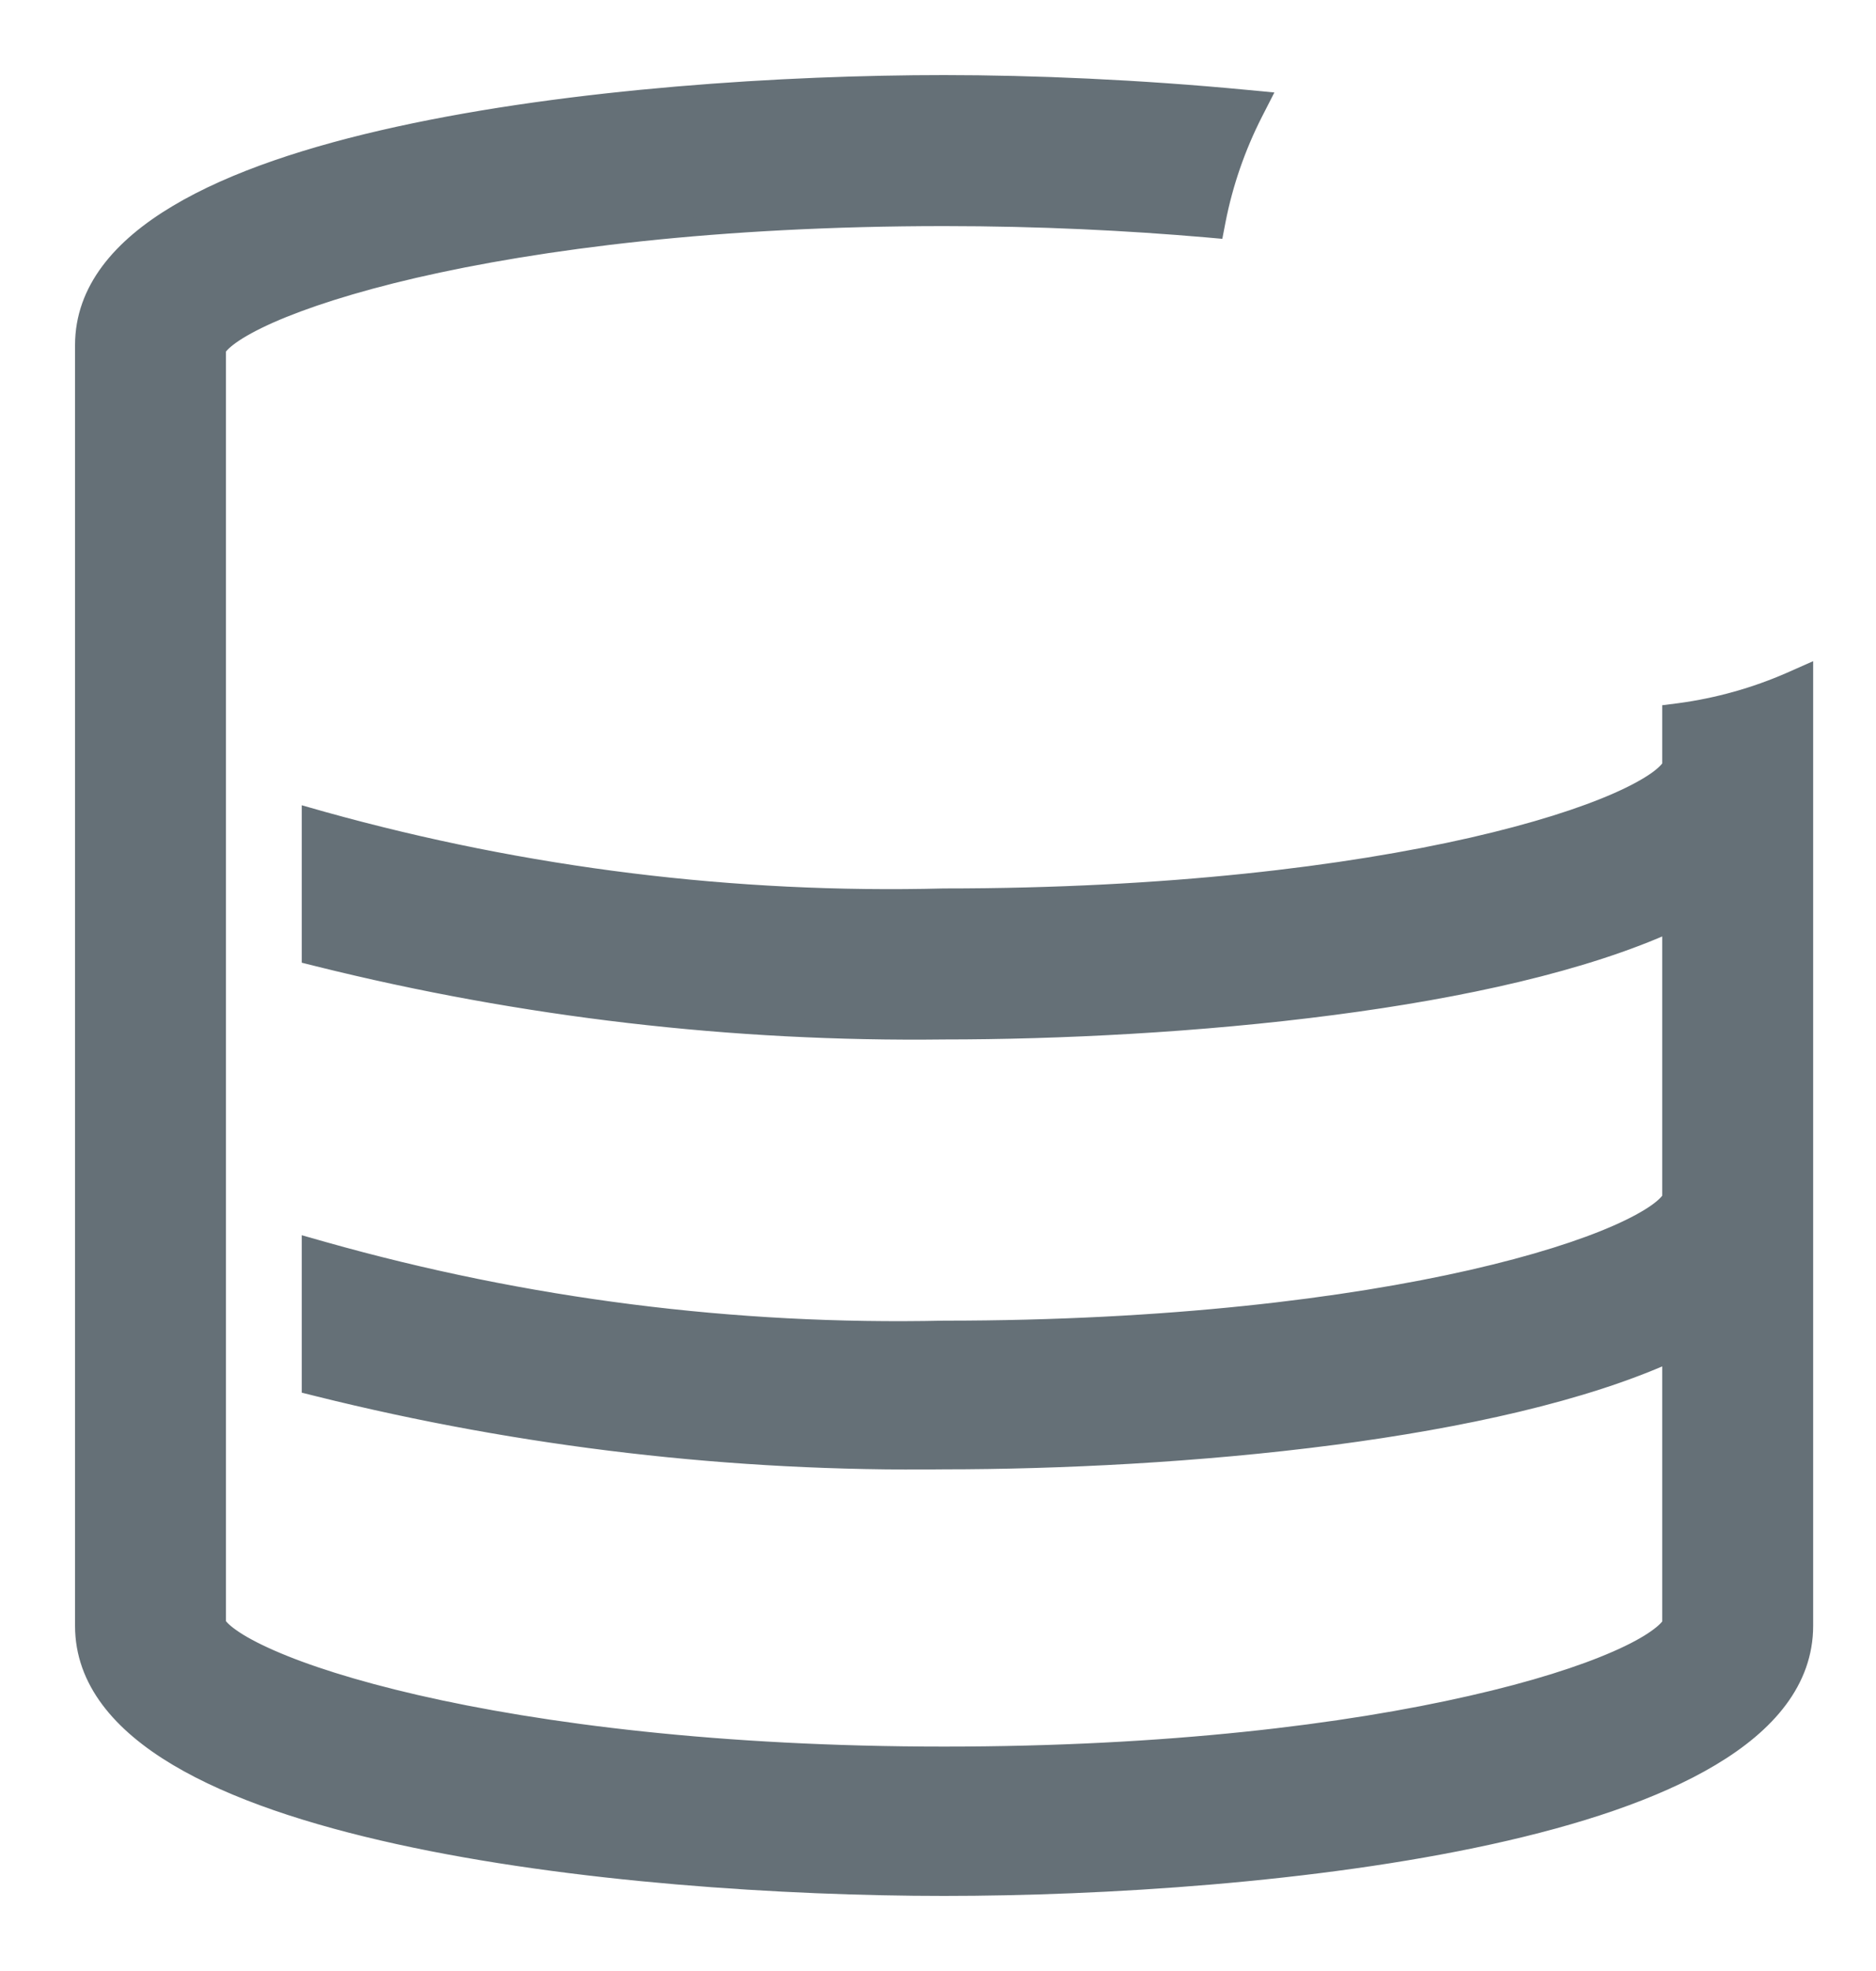 <svg width="20" height="21" viewBox="0 0 20 21" fill="none" xmlns="http://www.w3.org/2000/svg">
<path d="M17.908 7.591L17.821 7.602V7.69V8.164C17.801 8.2 17.755 8.253 17.665 8.317C17.566 8.387 17.426 8.464 17.244 8.544C16.881 8.704 16.361 8.871 15.695 9.023C14.364 9.326 12.458 9.566 10.065 9.566L10.062 9.566C7.828 9.623 5.597 9.347 3.444 8.748L3.317 8.712V8.844V10.101V10.179L3.393 10.198C5.575 10.741 7.817 11.002 10.065 10.975C11.277 10.975 12.782 10.902 14.217 10.714C15.578 10.536 16.885 10.252 17.821 9.824V12.769C17.801 12.806 17.755 12.858 17.665 12.922C17.566 12.992 17.426 13.069 17.244 13.149C16.881 13.309 16.361 13.476 15.695 13.628C14.364 13.931 12.458 14.171 10.065 14.171H10.063C7.827 14.22 5.596 13.936 3.444 13.329L3.317 13.293V13.425V14.682V14.76L3.393 14.779C5.575 15.322 7.817 15.583 10.065 15.555C11.277 15.555 12.782 15.483 14.217 15.295C15.578 15.116 16.885 14.833 17.821 14.405V17.306C17.8 17.344 17.752 17.396 17.661 17.46C17.561 17.531 17.42 17.608 17.237 17.688C16.872 17.848 16.352 18.015 15.686 18.166C14.355 18.47 12.452 18.709 10.065 18.709C7.678 18.709 5.767 18.464 4.432 18.157C3.764 18.003 3.243 17.835 2.88 17.675C2.698 17.595 2.558 17.519 2.46 17.449C2.37 17.386 2.326 17.335 2.309 17.302V3.716C2.326 3.683 2.37 3.633 2.458 3.57C2.555 3.501 2.693 3.425 2.873 3.345C3.233 3.186 3.75 3.017 4.414 2.863C5.743 2.556 7.654 2.309 10.065 2.309C11.089 2.309 12.023 2.357 12.86 2.429L12.95 2.437L12.967 2.349C13.045 1.95 13.179 1.564 13.363 1.202L13.43 1.071L13.283 1.057C12.144 0.948 11.011 0.9 10.065 0.9C8.378 0.9 6.104 1.041 4.249 1.448C3.322 1.651 2.492 1.922 1.892 2.281C1.293 2.638 0.9 3.096 0.9 3.677V17.323C0.9 17.902 1.293 18.36 1.892 18.717C2.492 19.075 3.322 19.346 4.249 19.55C6.104 19.958 8.378 20.1 10.065 20.1C11.752 20.1 14.026 19.959 15.881 19.552C16.808 19.349 17.637 19.078 18.238 18.719C18.837 18.362 19.23 17.904 19.23 17.323V7.351V7.198L19.09 7.26C18.713 7.425 18.315 7.536 17.908 7.591Z" fill="#657077" stroke="#657077" stroke-width="0.2"/>
</svg>
